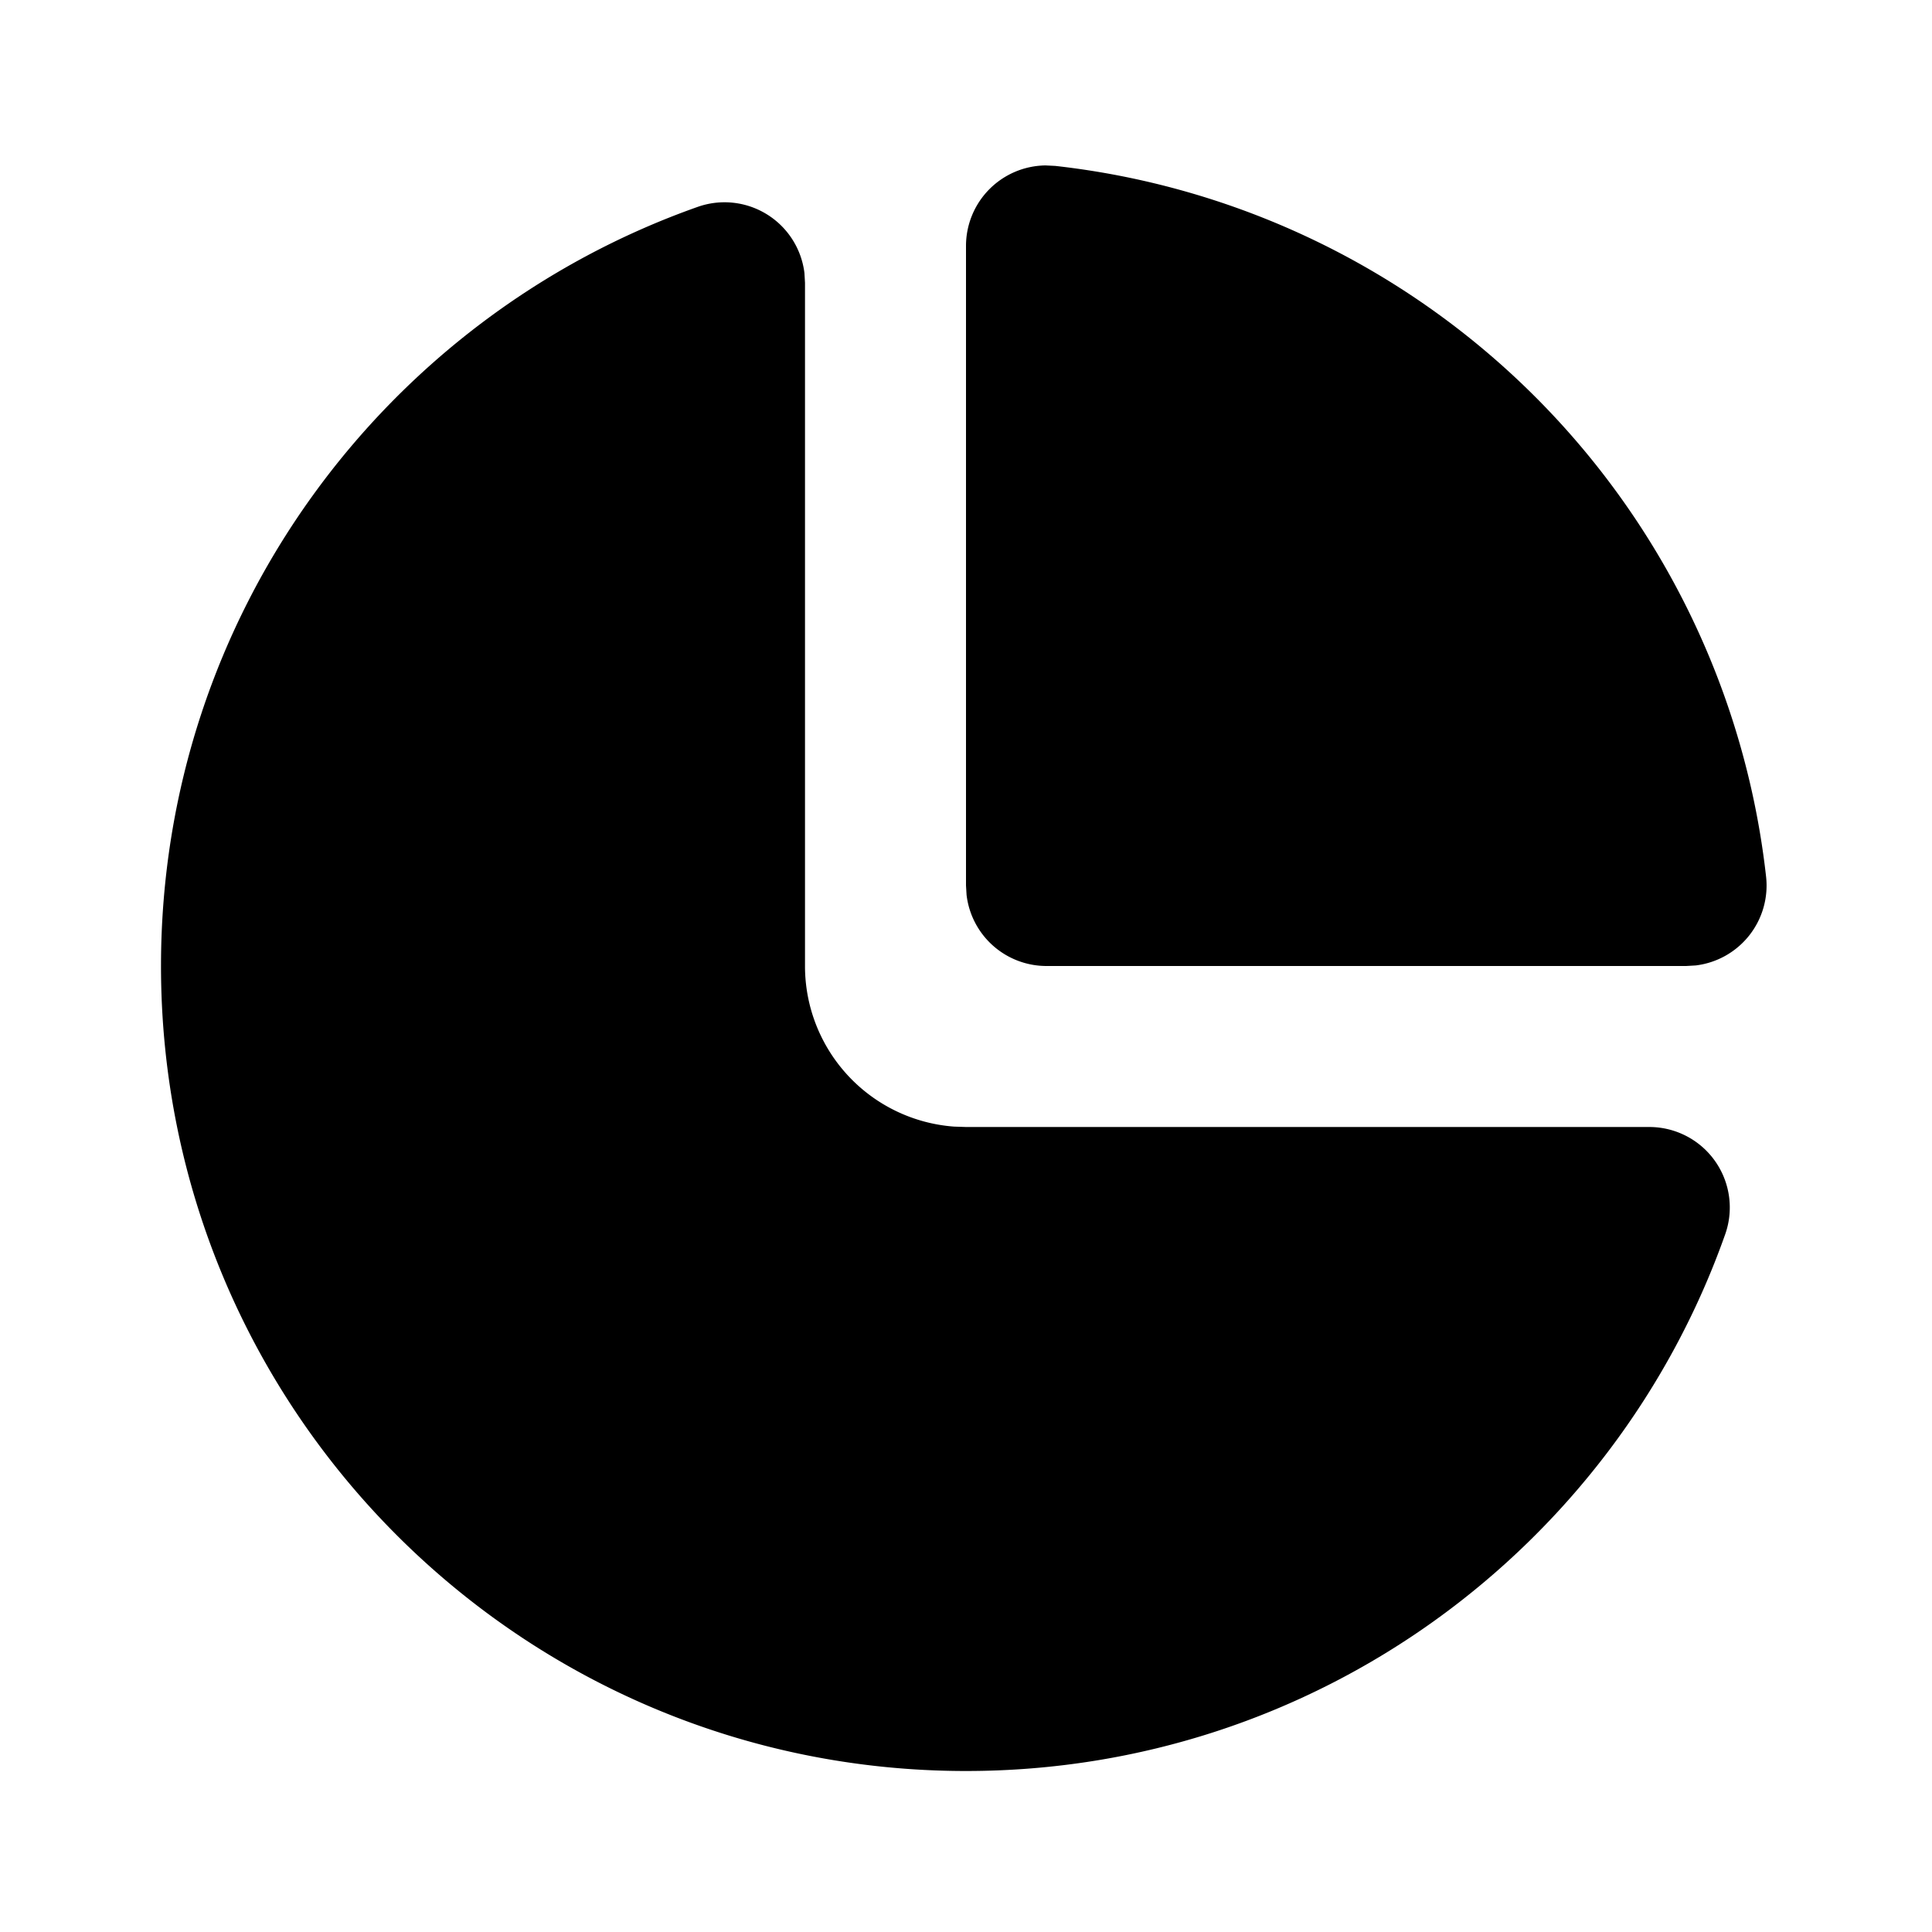 <svg xmlns="http://www.w3.org/2000/svg" width="1em" height="1em" viewBox="0 0 24 24"><g fill="none"><path d="m12.594 23.258l-.012.002l-.071.035l-.02.004l-.014-.004l-.071-.036c-.01-.003-.019 0-.024.006l-.004.01l-.017.428l.005.02l.01.013l.104.074l.015.004l.012-.004l.104-.074l.012-.016l.004-.017l-.017-.427c-.002-.01-.009-.017-.016-.018m.264-.113l-.014.002l-.184.093l-.01.01l-.003.011l.018.43l.005.012l.008.008l.201.092c.012.004.023 0 .029-.008l.004-.014l-.034-.614c-.003-.012-.01-.02-.02-.022m-.715.002a.023.023 0 0 0-.027.006l-.006.014l-.034.614c0 .012.007.02.017.024l.015-.002l.201-.093l.01-.008l.003-.011l.018-.43l-.003-.012l-.01-.01z"/><path fill="currentColor" d="M8.667 2.57a1 1 0 0 1 1.326.821l.007.121V12a2 2 0 0 0 1.85 1.995L12 14h8.488a1 1 0 0 1 .943 1.333C20.058 19.216 16.356 22 12 22C6.477 22 2 17.523 2 12c0-4.356 2.784-8.058 6.667-9.43m4.322-.515l.12.006a10.004 10.004 0 0 1 8.83 8.83a1 1 0 0 1-.873 1.102l-.12.007H13a1 1 0 0 1-.993-.883L12 11V3.055a1 1 0 0 1 .989-1"/></g></svg>